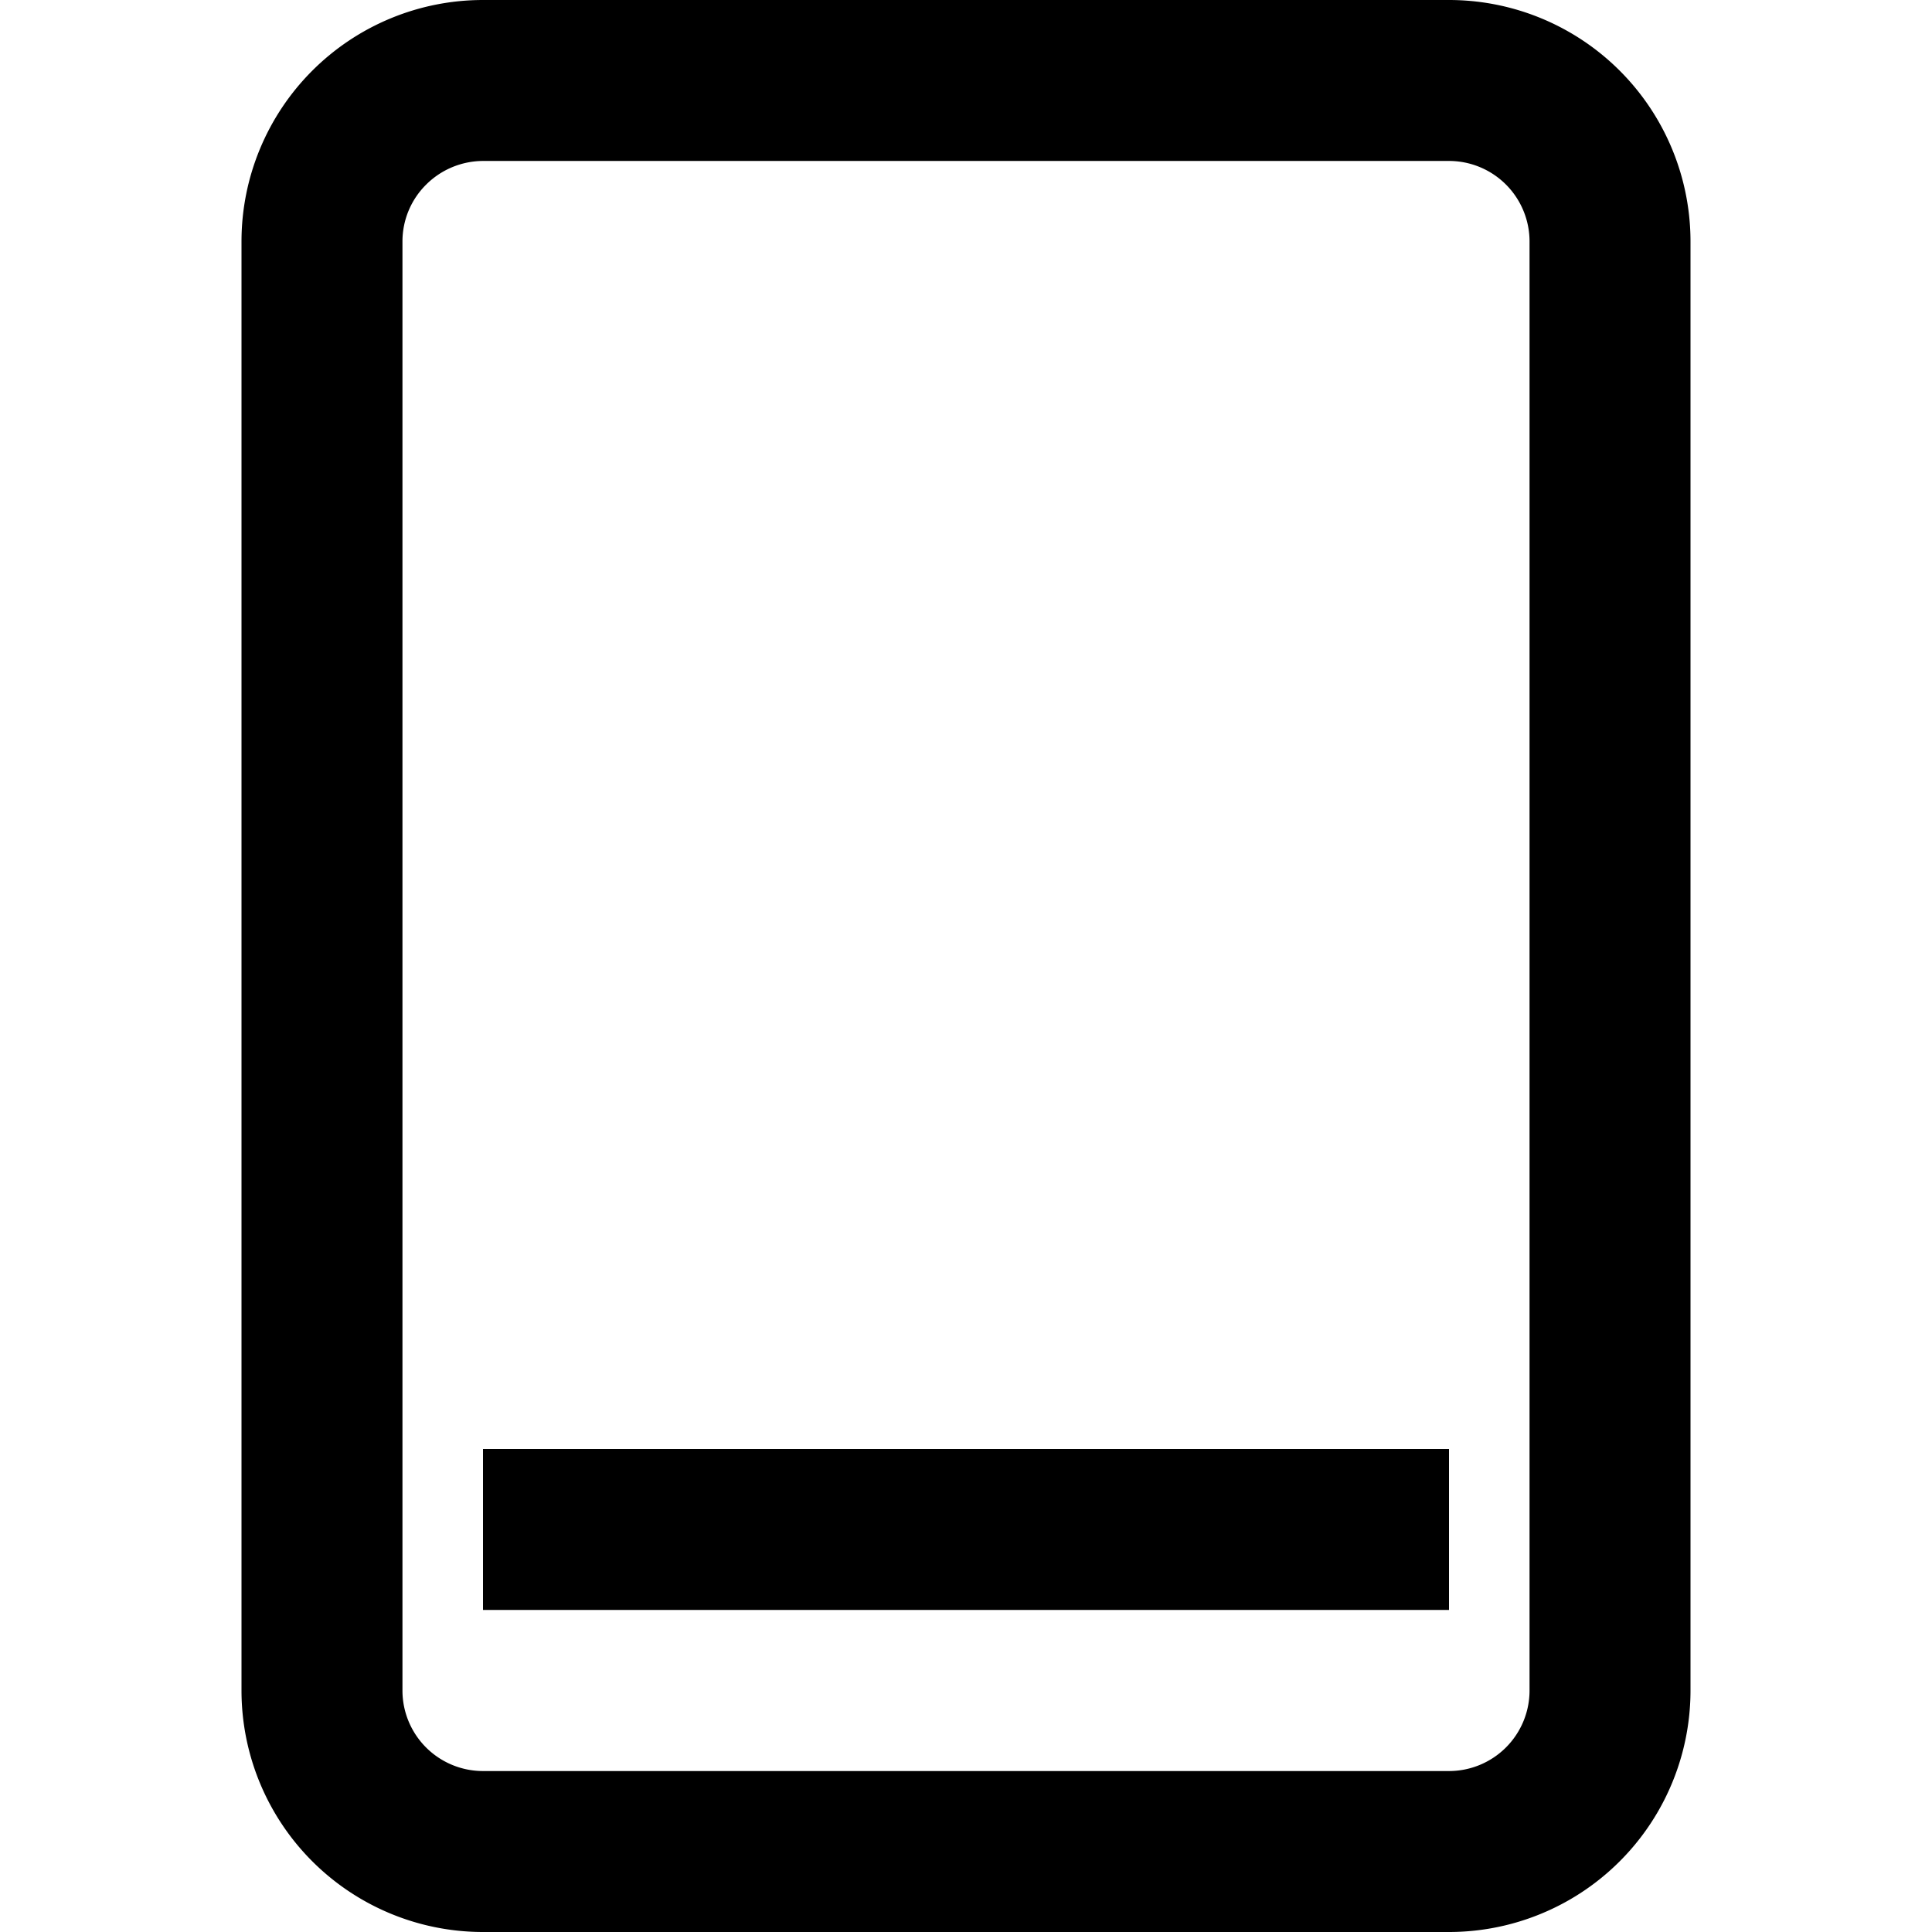 <svg xmlns="http://www.w3.org/2000/svg" viewBox="0 0 16 16" class="pdsicon"><path fill-rule="evenodd" d="M3.529 1.529A.67.67 0 0 1 4 1.333h8a.667.667 0 0 1 .667.667v12a.667.667 0 0 1-.667.667H4A.667.667 0 0 1 3.333 14V2c0-.177.07-.346.196-.471M4 0a2 2 0 0 0-2 2v12a2 2 0 0 0 2 2h8a2 2 0 0 0 2-2V2a2 2 0 0 0-2-2zm8 12H4v1.333h8z"/></svg>